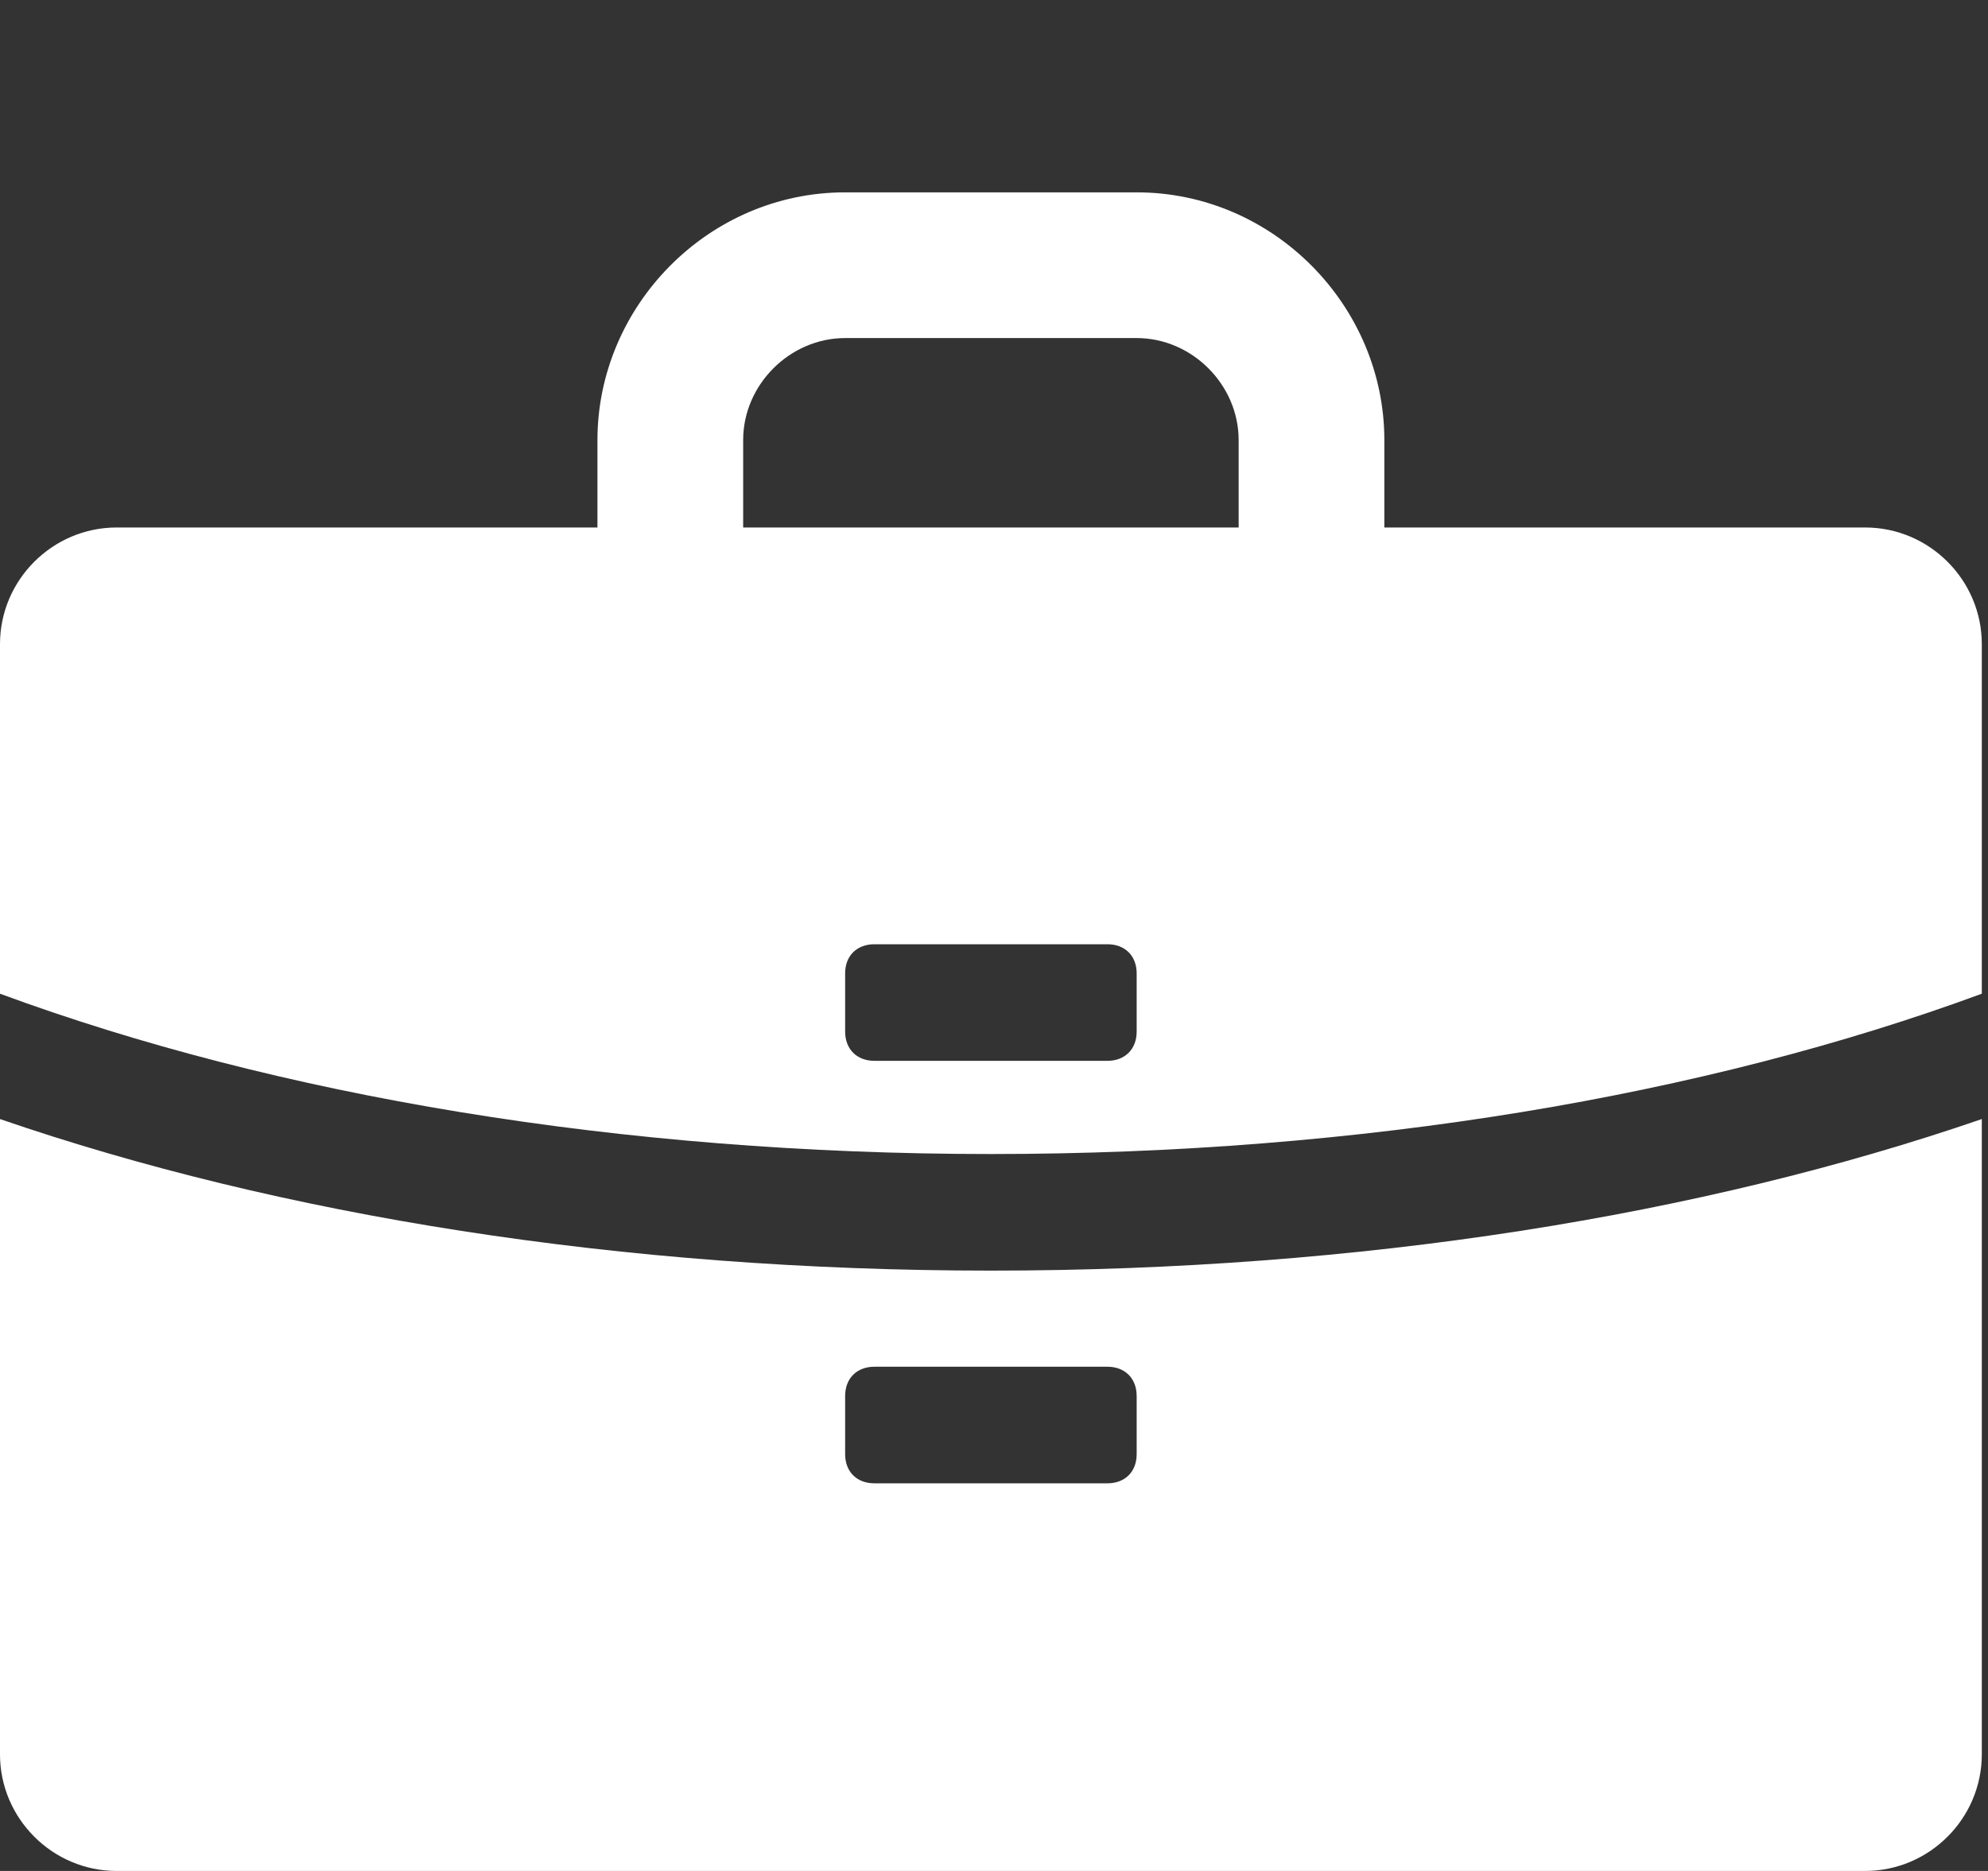 <svg width="17" height="16" viewBox="0 0 17 16" fill="none" xmlns="http://www.w3.org/2000/svg">
<rect x="0" y="0" width="17" height="16" fill="#333333" stroke="none"/>
<g clip-path="url(#clip0_505_1400)">
<path d="M16.947 5.508V8.498C14.579 9.371 11.639 9.869 8.474 9.869C5.308 9.869 2.368 9.371 0 8.498V5.508C0 4.96 0.449 4.511 0.997 4.511H5.109V3.763C5.109 2.617 6.056 1.645 7.227 1.645H9.72C10.891 1.645 11.838 2.617 11.838 3.763V4.511H15.95C16.498 4.511 16.947 4.96 16.947 5.508ZM6.355 3.763V4.511H10.592V3.763C10.592 3.29 10.193 2.891 9.72 2.891H7.227C6.754 2.891 6.355 3.29 6.355 3.763ZM7.227 8.324V8.822C7.227 8.972 7.327 9.072 7.477 9.072H9.47C9.62 9.072 9.72 8.972 9.72 8.822V8.324C9.72 8.174 9.62 8.075 9.47 8.075H7.477C7.327 8.075 7.227 8.174 7.227 8.324ZM0 15.003V9.57C2.393 10.393 5.308 10.866 8.474 10.866C11.639 10.866 14.555 10.393 16.947 9.57V15.003C16.947 15.551 16.498 16 15.95 16H0.997C0.449 16 0 15.551 0 15.003ZM9.72 12.436V11.938C9.72 11.788 9.62 11.688 9.47 11.688H7.477C7.327 11.688 7.227 11.788 7.227 11.938V12.436C7.227 12.586 7.327 12.685 7.477 12.685H9.47C9.62 12.685 9.72 12.586 9.72 12.436Z" fill="white"/>
</g>
<defs>
<clipPath id="clip0_505_1400">
<rect width="16.947" height="16" fill="white"/>
</clipPath>
</defs>
</svg>
